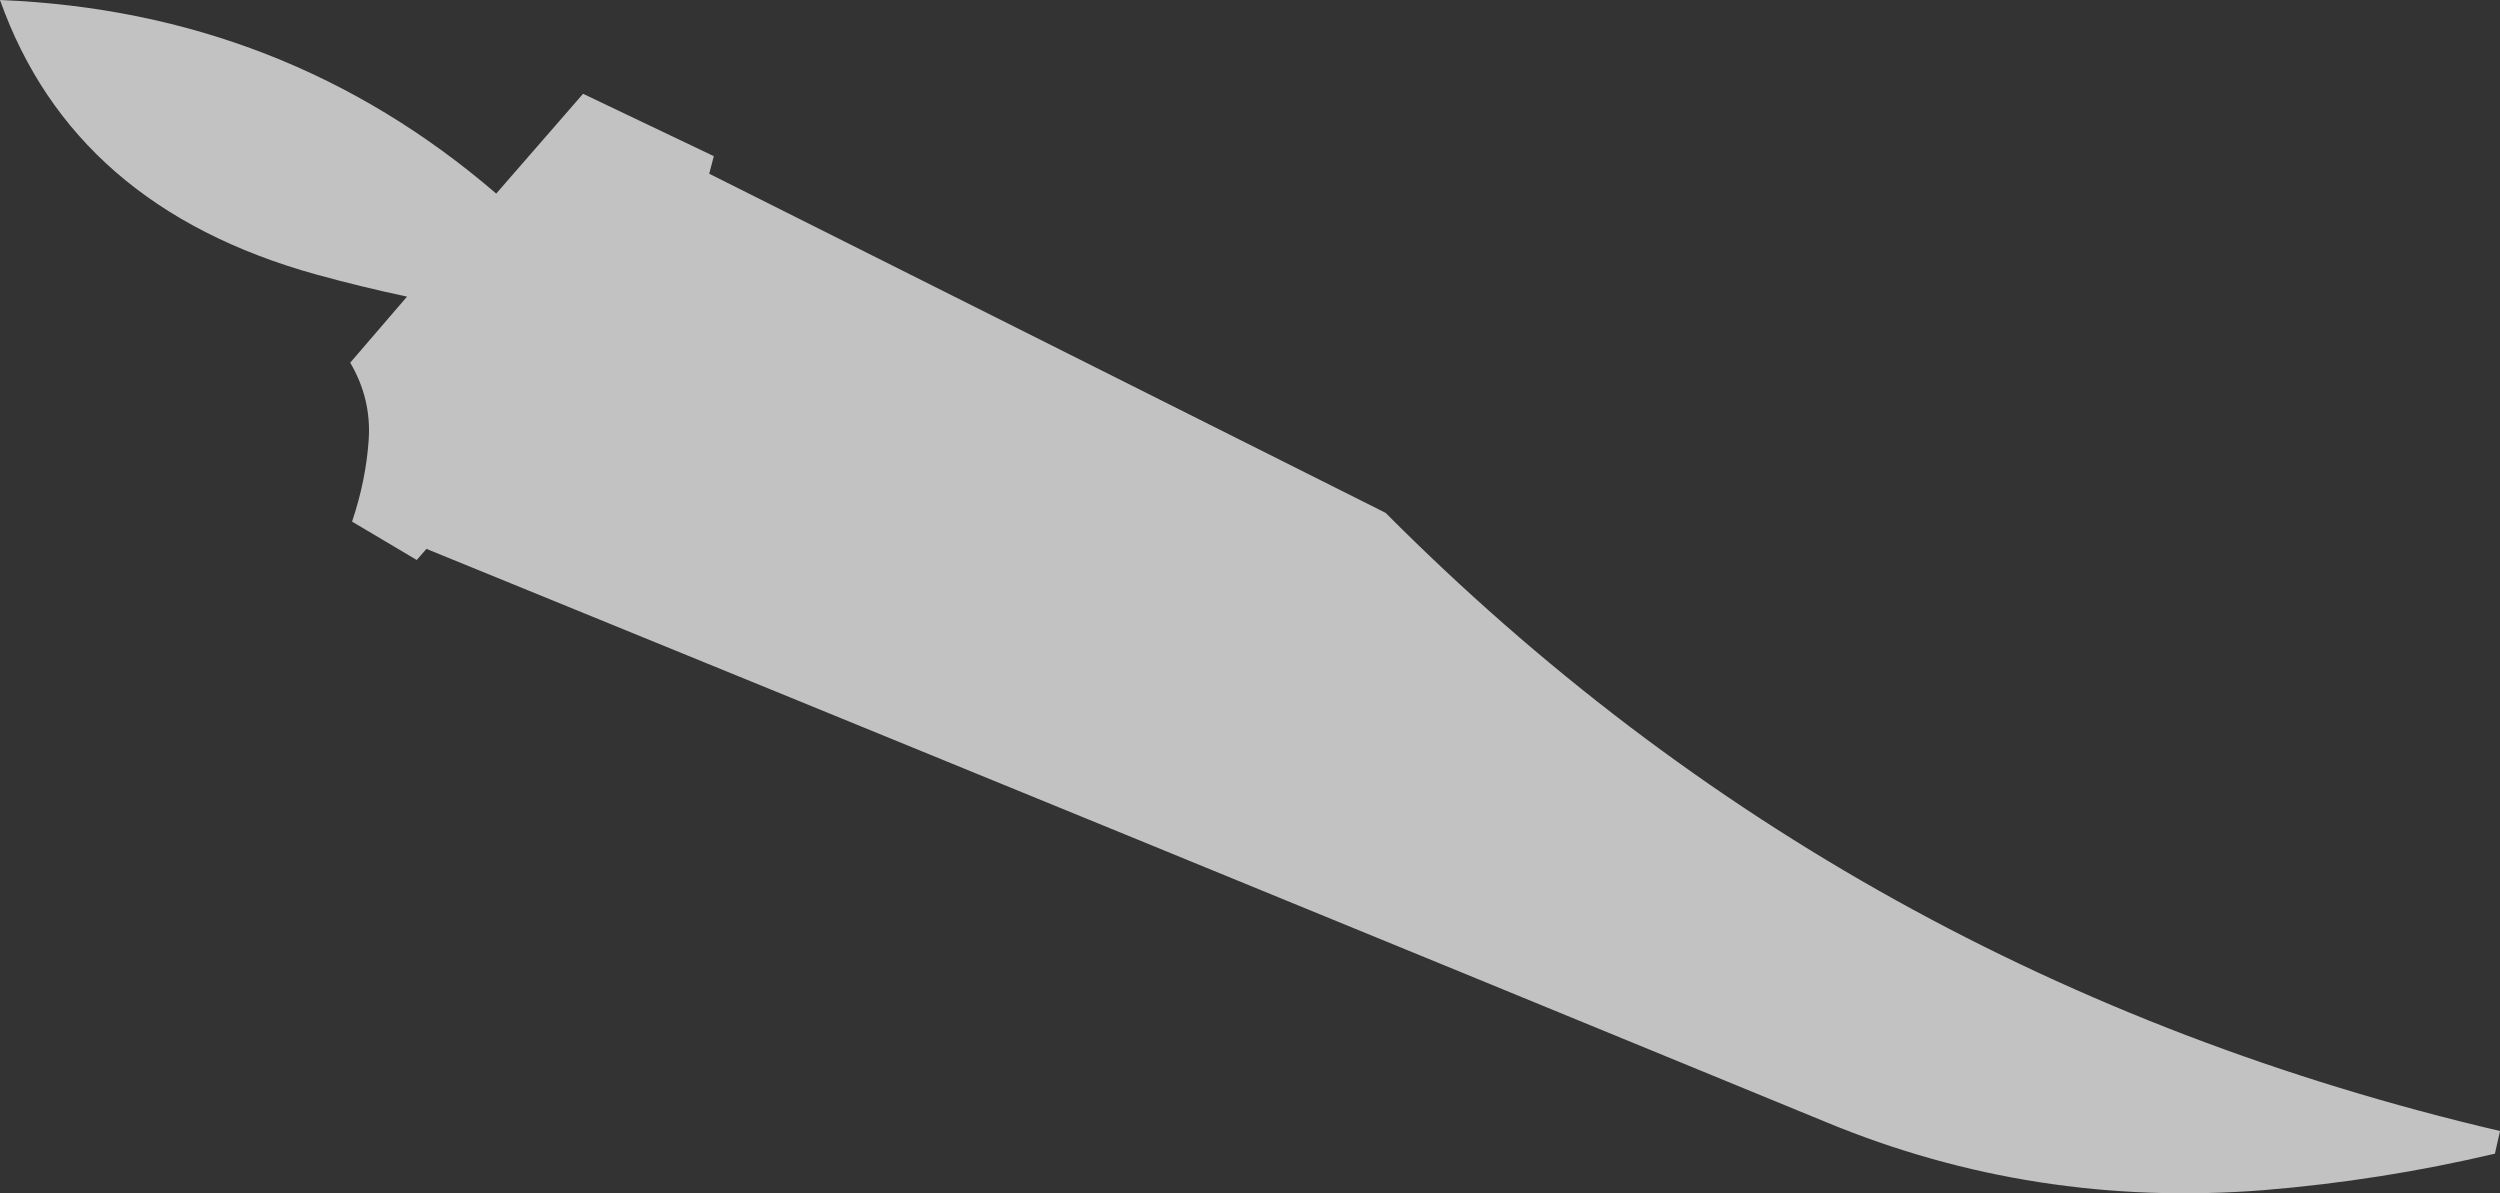 <?xml version="1.0" encoding="UTF-8" standalone="no"?>
<svg xmlns:ffdec="https://www.free-decompiler.com/flash" xmlns:xlink="http://www.w3.org/1999/xlink" ffdec:objectType="shape" height="129.15px" width="270.55px" xmlns="http://www.w3.org/2000/svg">
  <rect width="100%" height="100%" fill="#333333" stroke="none"/>
  <g transform="matrix(1.0, 0.0, 0.0, 1.0, -71.7, 42.1)">
    <path d="M109.6 -2.85 Q111.9 1.05 111.6 5.5 111.3 9.9 109.8 14.35 L116.8 18.5 117.85 17.3 Q193.6 48.2 269.35 79.35 291.8 88.65 316.65 86.7 329.4 85.65 341.7 82.75 L342.25 80.3 Q271.8 63.8 221.65 13.4 L148.45 -23.3 148.95 -25.2 134.8 -31.95 125.4 -21.15 Q102.5 -40.85 71.7 -42.1 79.65 -19.7 105.9 -12.4 110.8 -11.05 115.75 -10.0 L109.6 -2.85" fill="#ffffff" fill-opacity="0.702" fill-rule="evenodd" stroke="none"/>
  </g>
</svg>
